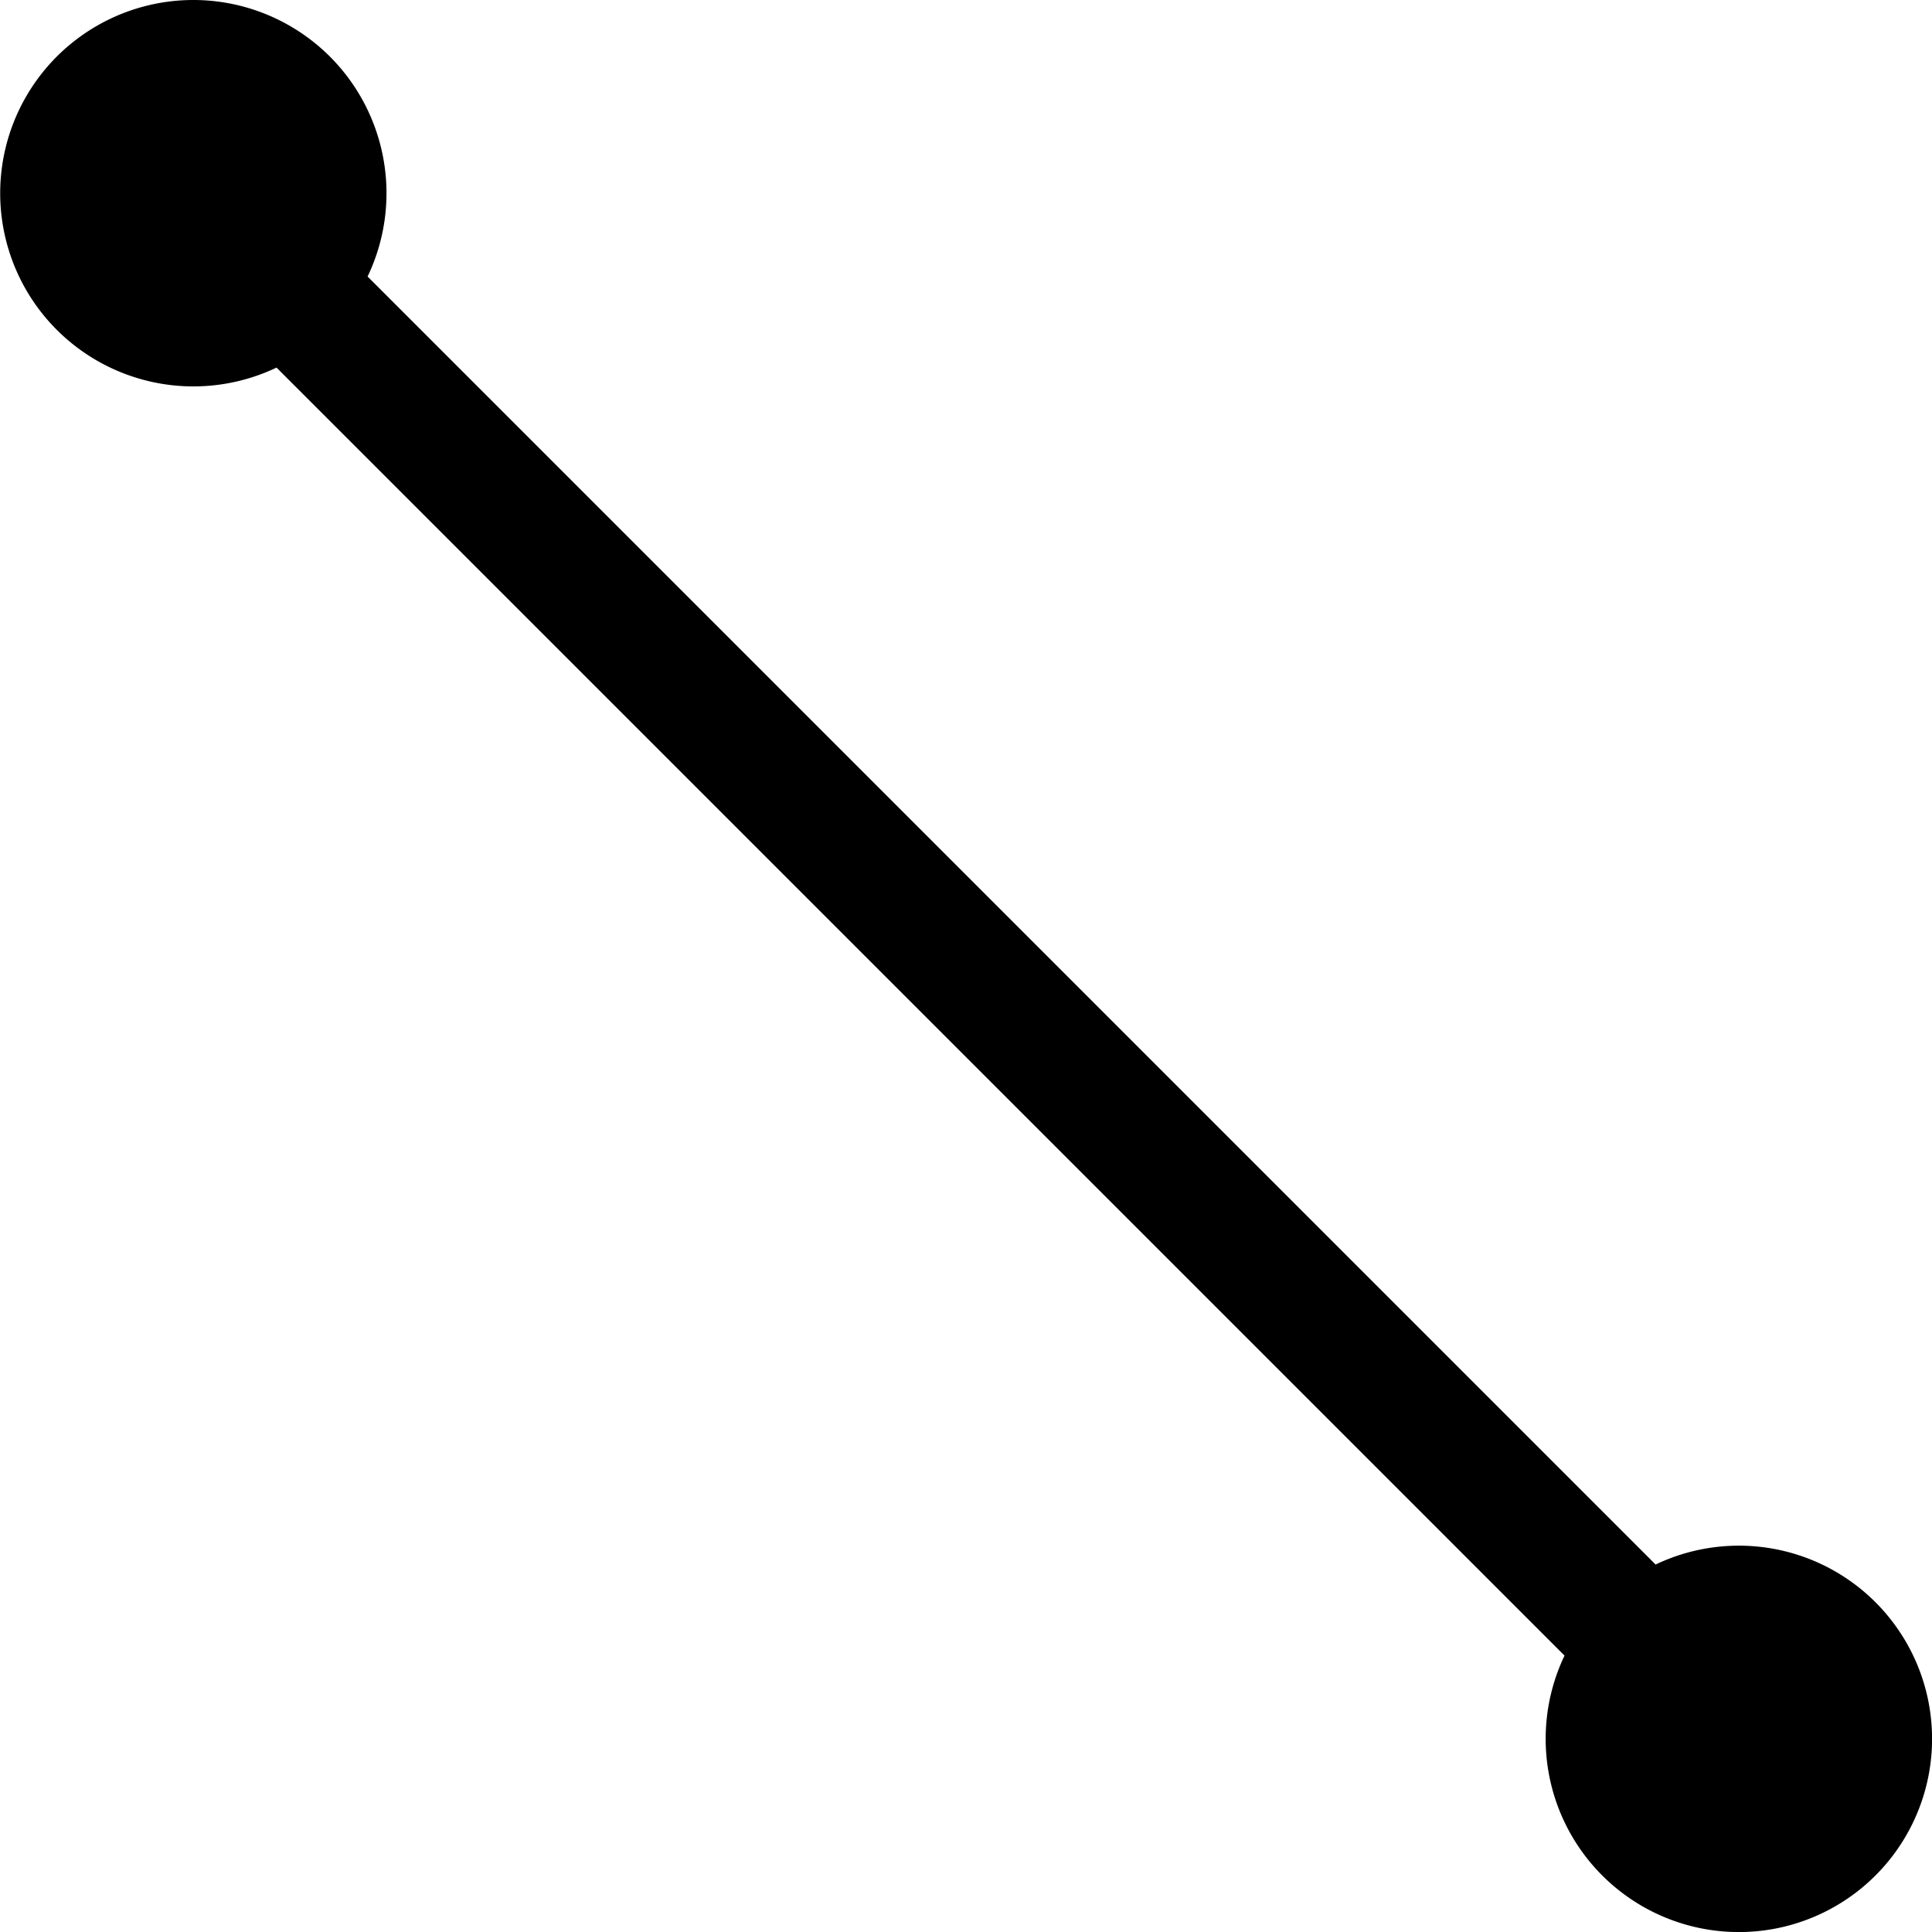 <svg xmlns="http://www.w3.org/2000/svg" xmlns:xlink="http://www.w3.org/1999/xlink" aria-hidden="true" role="img" class="iconify iconify--teenyicons" width="1em" height="1em" preserveAspectRatio="xMidYMid meet" viewBox="0 0 15 15"><path fill="currentColor" d="M1.5 0a1.5 1.5 0 1 0 .647 2.854l10 10a1.5 1.5 0 1 0 .707-.707l-10-10A1.5 1.5 0 0 0 1.5 0Z"></path></svg>